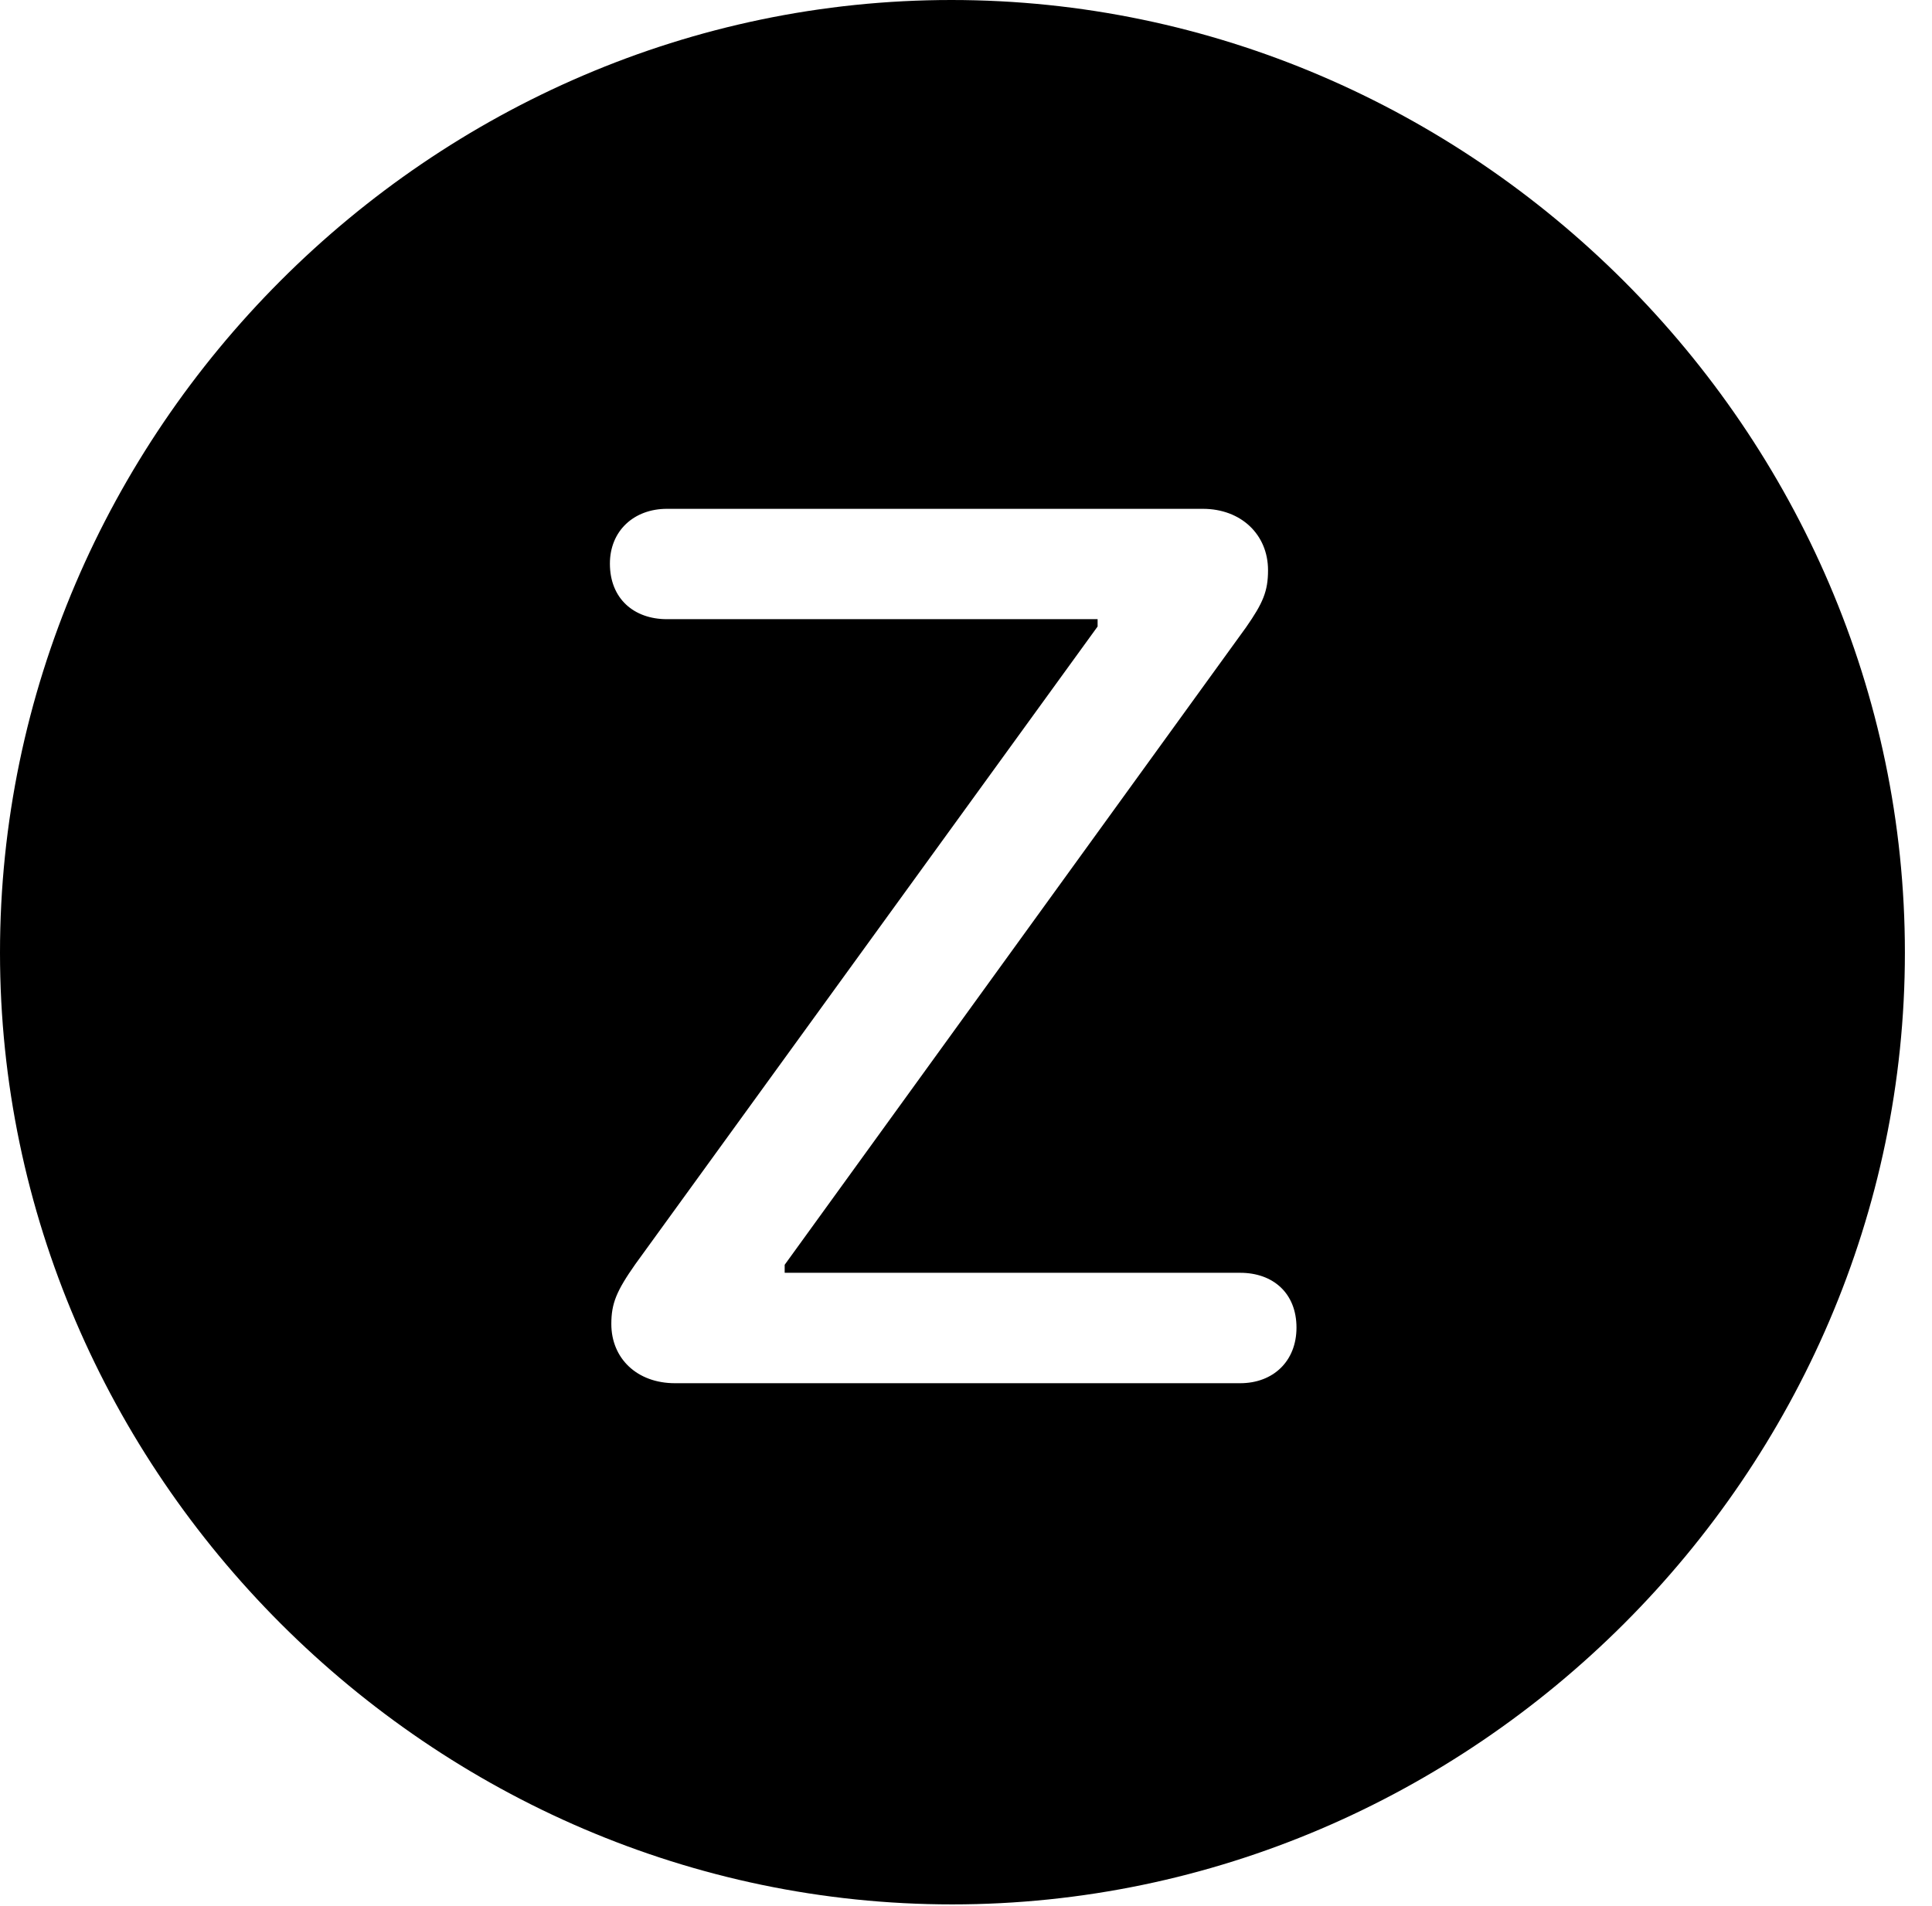 <svg version="1.1" xmlns="http://www.w3.org/2000/svg" xmlns:xlink="http://www.w3.org/1999/xlink" width="25.801" height="25.459" viewBox="0 0 25.801 25.459">
 <g>
  <rect height="25.459" opacity="0" width="25.801" x="0" y="0"/>
  <path d="M25.439 12.725C25.439 19.678 19.678 25.439 12.715 25.439C5.762 25.439 0 19.678 0 12.725C0 5.762 5.752 0 12.705 0C19.668 0 25.439 5.762 25.439 12.725ZM8.906 6.797C8.467 6.797 8.145 7.09 8.145 7.529C8.145 7.998 8.467 8.271 8.906 8.271L14.658 8.271L14.658 8.369L8.486 16.885C8.232 17.246 8.164 17.412 8.164 17.686C8.164 18.145 8.506 18.477 9.014 18.477L16.562 18.477C17.002 18.477 17.314 18.184 17.314 17.734C17.314 17.275 17.002 17.002 16.562 17.002L10.479 17.002L10.479 16.895L16.641 8.379C16.865 8.057 16.934 7.9 16.934 7.617C16.934 7.139 16.572 6.797 16.064 6.797Z" fill="currentColor"/>
 </g>
</svg>

